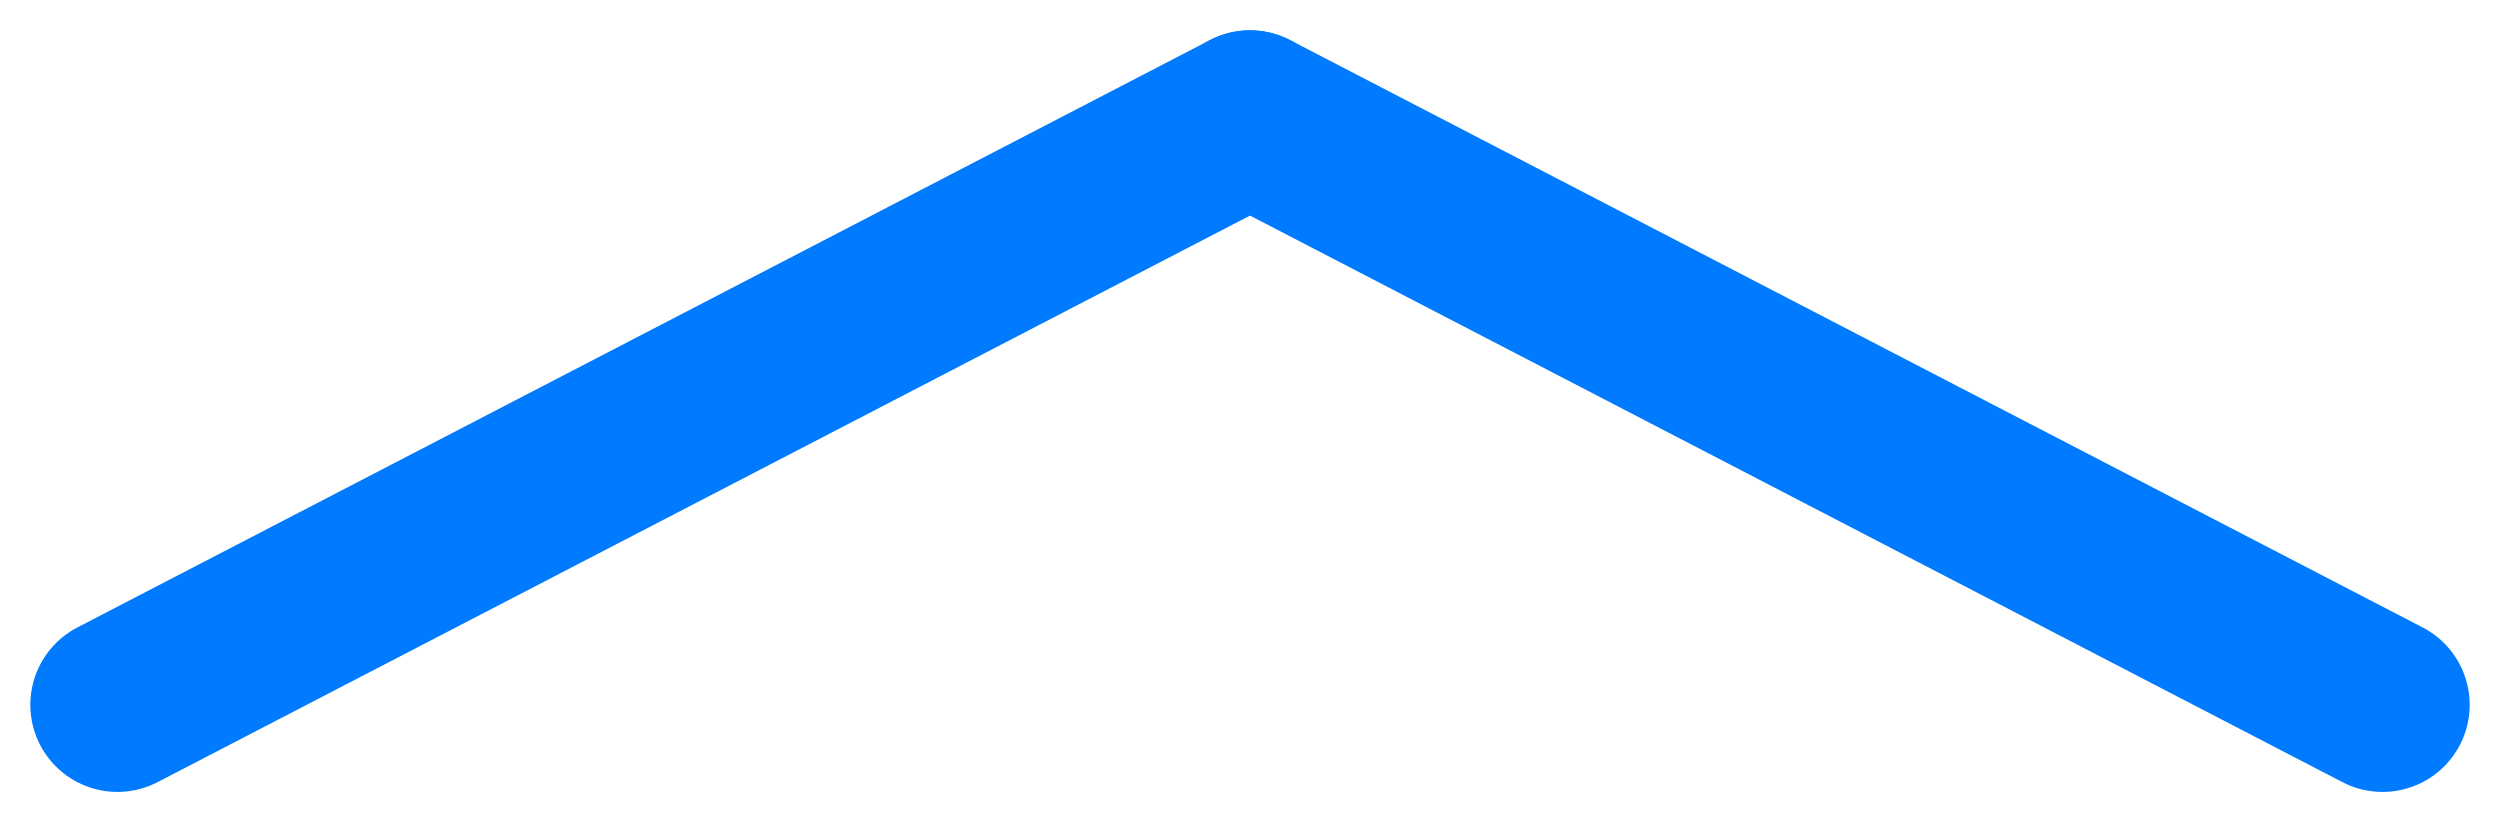 <svg xmlns="http://www.w3.org/2000/svg" width="28.696" height="9.438" viewBox="0 0 28.696 9.438">
  <g id="Group_778" data-name="Group 778" transform="translate(-98.652 11.348)">
    <line id="Line_45" data-name="Line 45" y1="6.742" x2="13" transform="translate(100 -10)" fill="none" stroke="#007aff" stroke-linecap="round" stroke-width="2"/>
    <line id="Line_46" data-name="Line 46" x1="13" y1="6.742" transform="translate(113 -10)" fill="none" stroke="#007aff" stroke-linecap="round" stroke-width="2"/>
  </g>
</svg>
